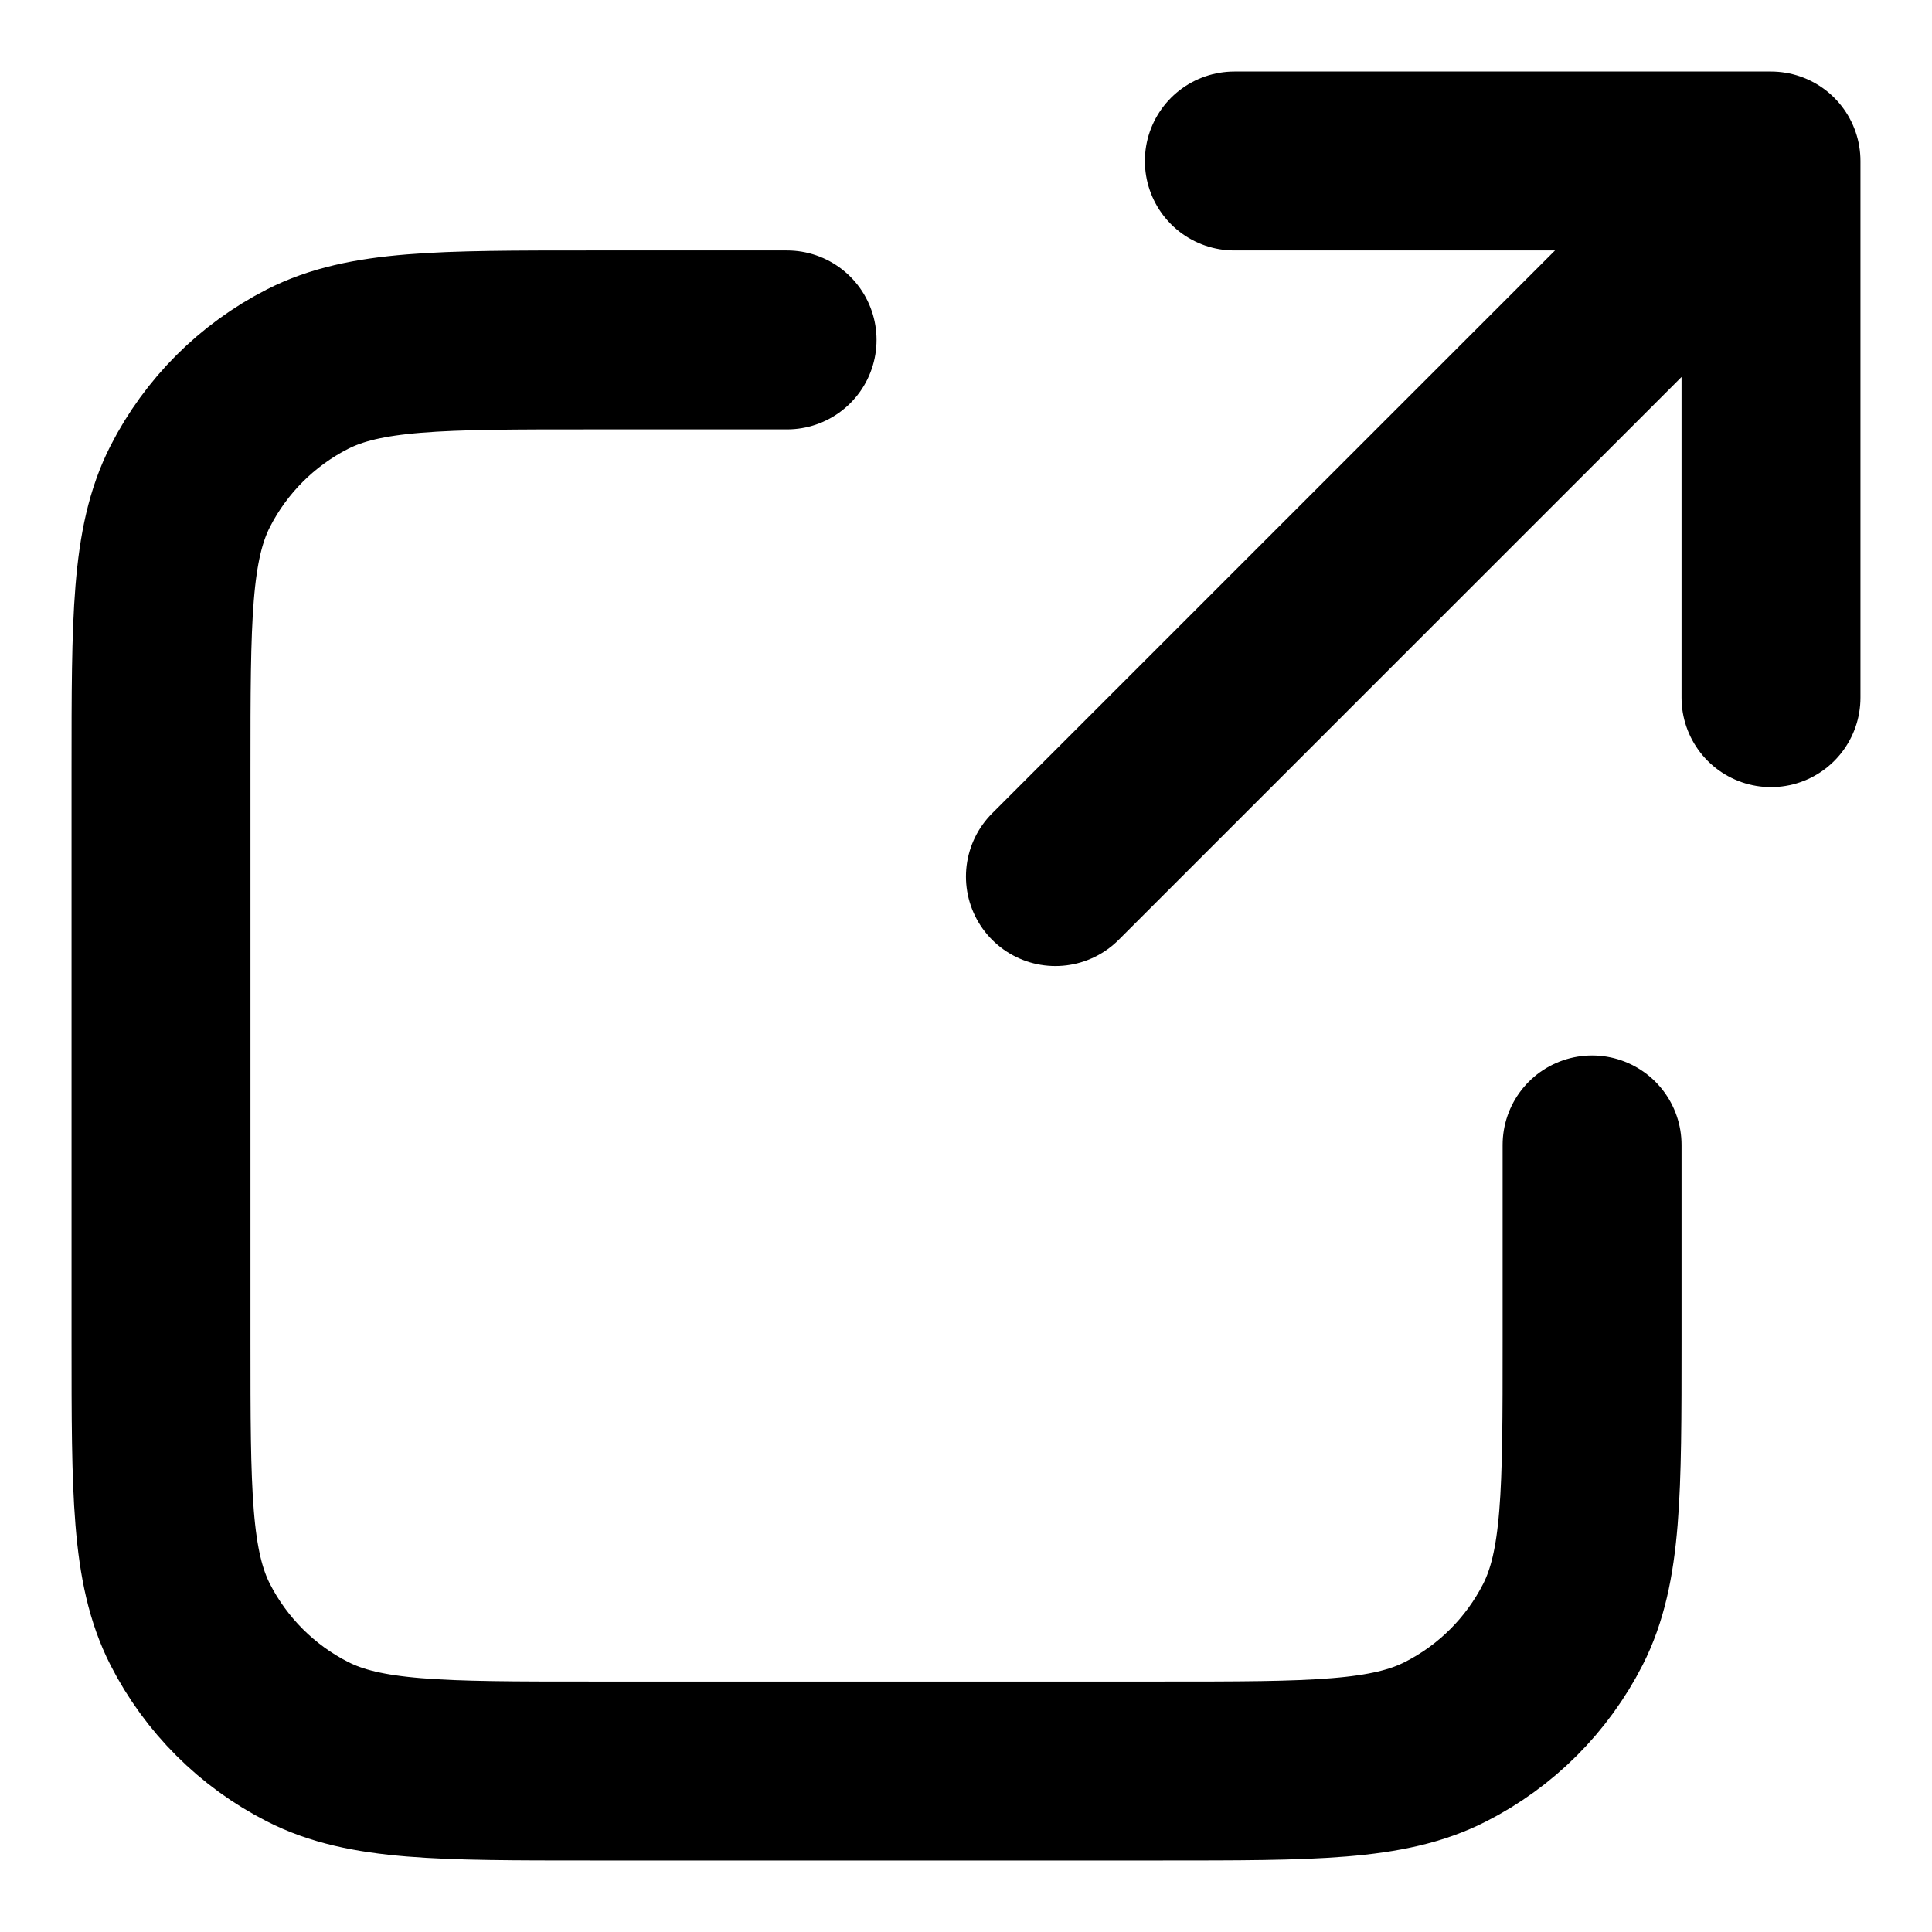 <svg viewBox="0 0 18 18" fill="none" xmlns="http://www.w3.org/2000/svg">
  <path
    d="M16.5 6.5L16.5 1.5M16.5 1.5H11.5M16.5 1.5L9.833 8.167M7.333 3.167H5.5C4.1 3.167 3.4 3.167 2.865 3.439C2.395 3.679 2.012 4.061 1.772 4.532C1.5 5.066 1.5 5.767 1.5 7.167V12.5C1.5 13.9 1.5 14.6 1.772 15.135C2.012 15.605 2.395 15.988 2.865 16.227C3.4 16.5 4.1 16.5 5.5 16.5H10.833C12.233 16.5 12.934 16.5 13.468 16.227C13.939 15.988 14.321 15.605 14.561 15.135C14.833 14.6 14.833 13.9 14.833 12.5V10.667"
    stroke="currentColor"
    stroke-width="1.667"
    stroke-linecap="round"
    stroke-linejoin="round"
  />
</svg>
